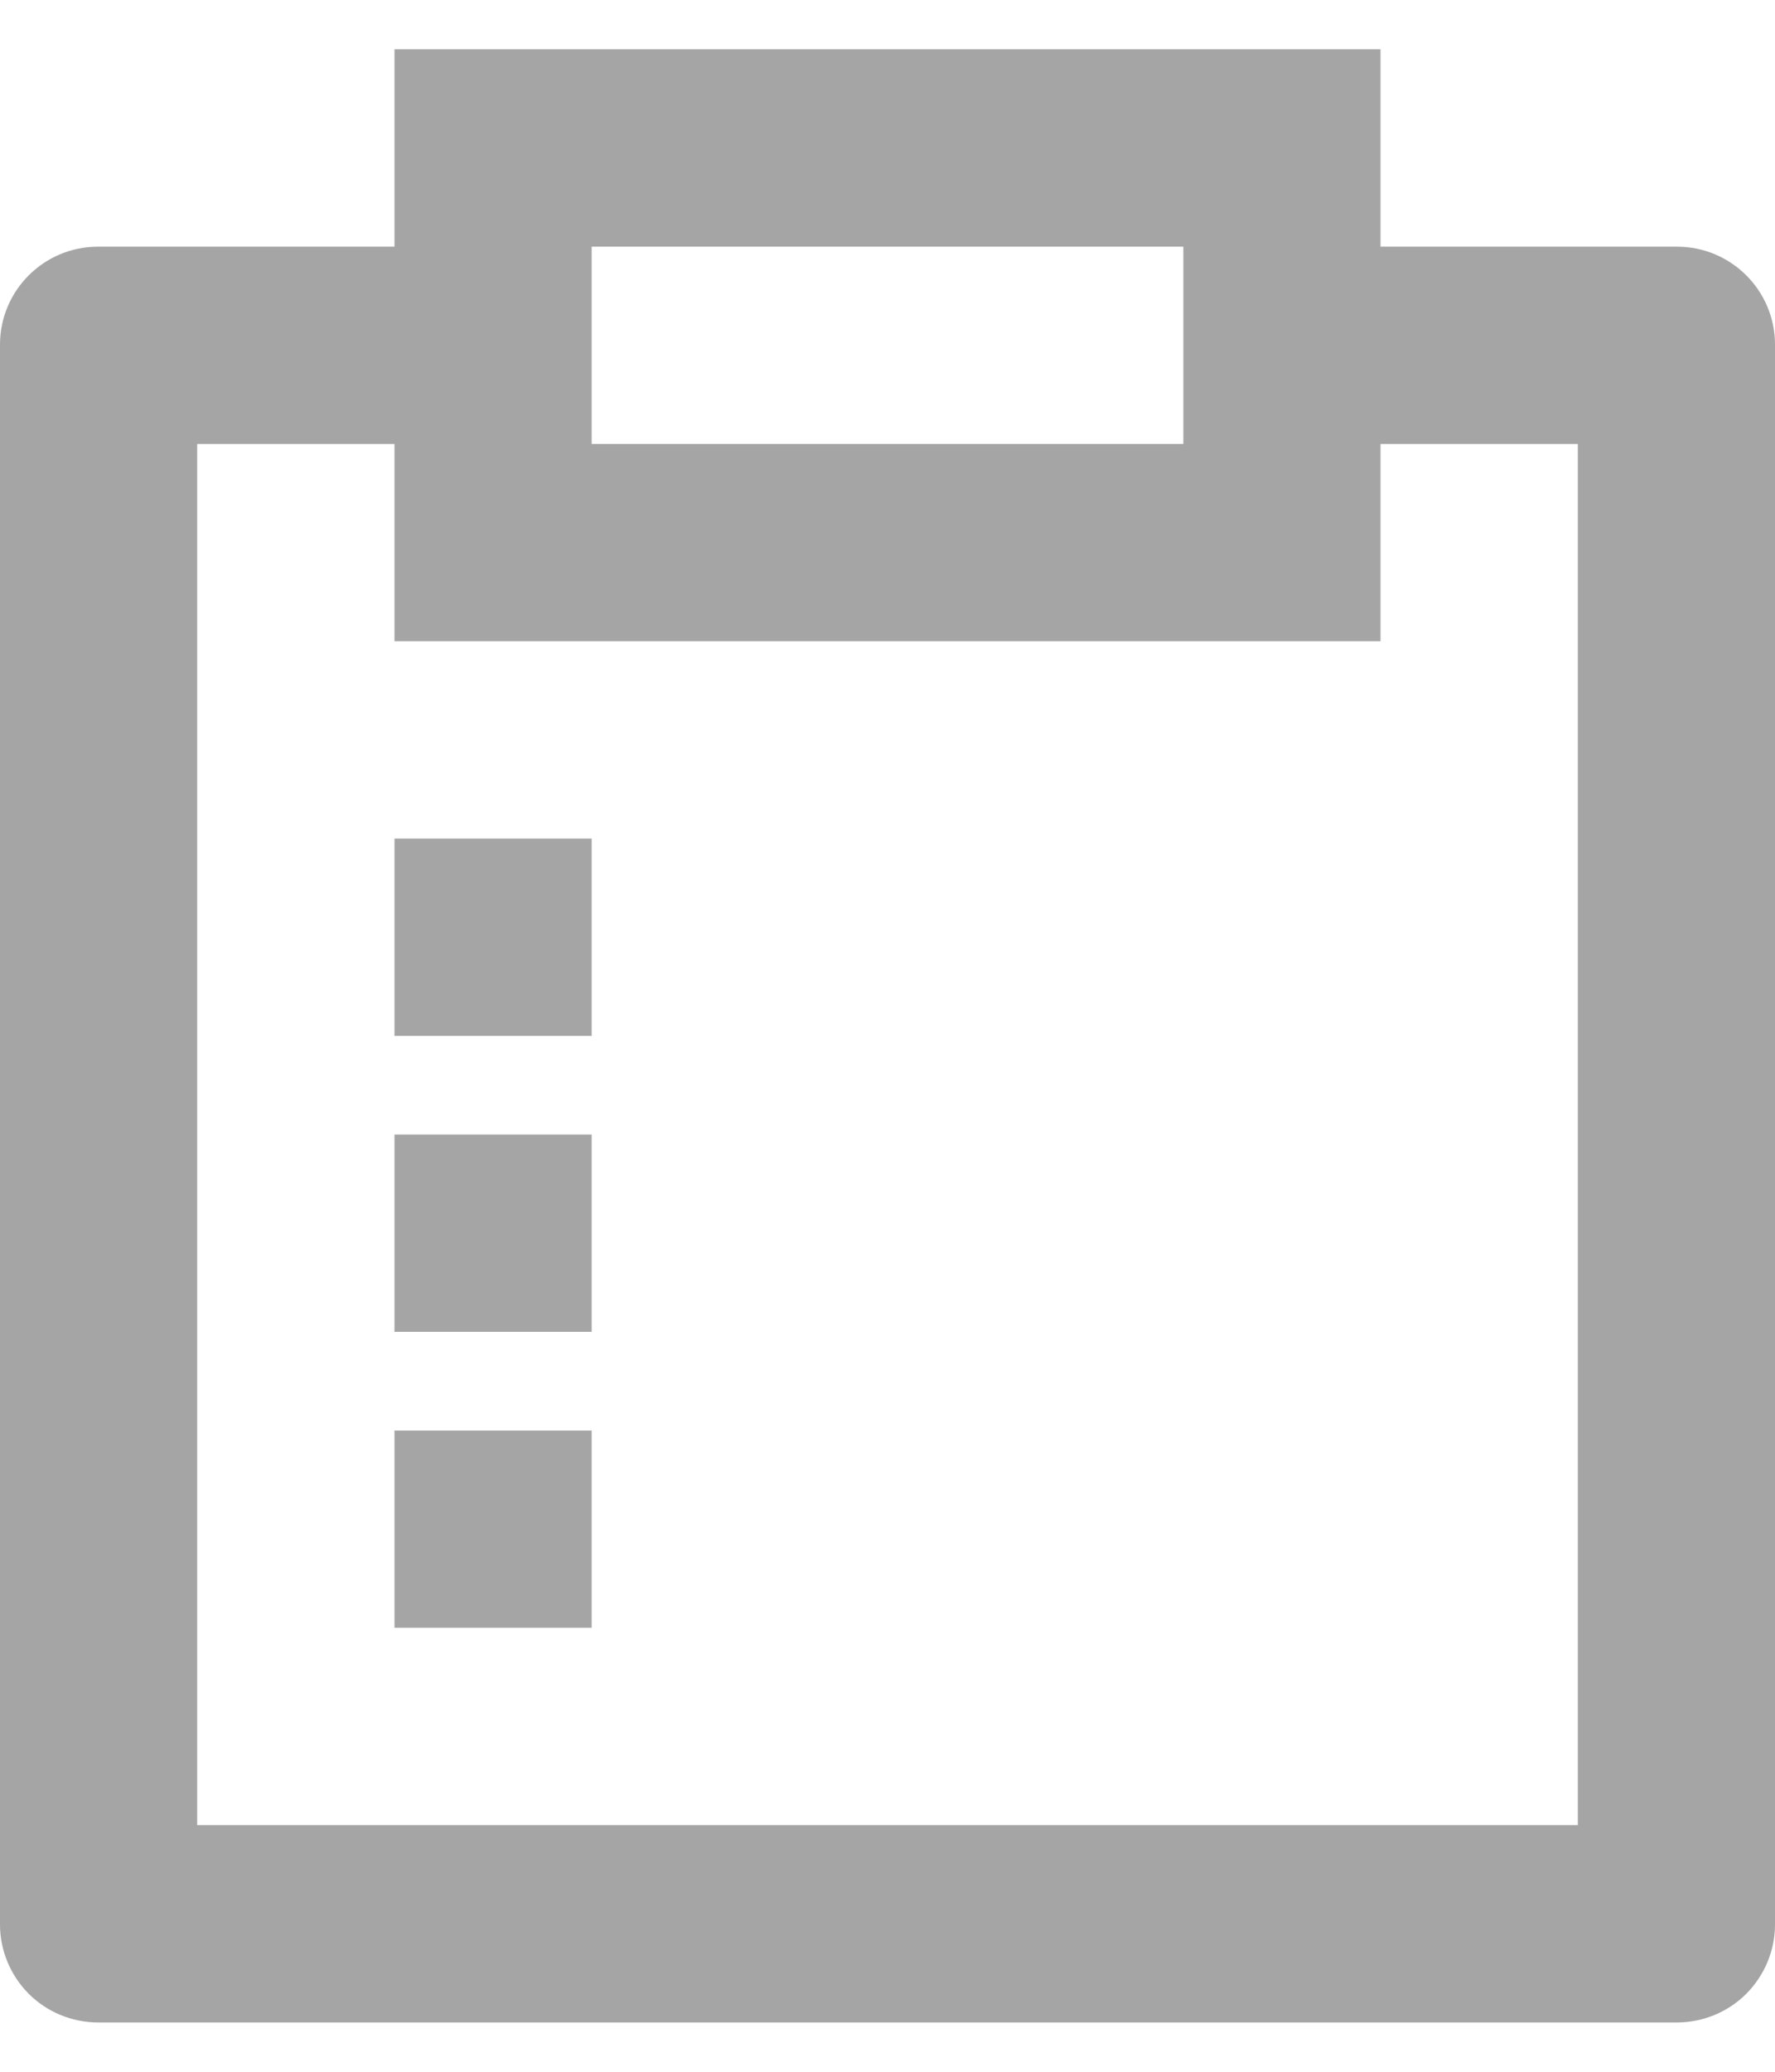 <svg width="12" height="14" viewBox="0 0 12 14" fill="none" xmlns="http://www.w3.org/2000/svg">
<path d="M9.333 0.333V1.667H11.338C11.703 1.667 12 1.963 12 2.329V13.005C12 13.18 11.93 13.348 11.806 13.473C11.682 13.597 11.514 13.666 11.338 13.667H0.662C0.486 13.666 0.318 13.597 0.194 13.473C0.07 13.348 0 13.18 0 13.005V2.329C0 1.963 0.297 1.667 0.662 1.667H2.667V0.333H9.333ZM2.667 3H1.333V12.333H10.667V3H9.333V4.333H2.667V3ZM4 9.667V11H2.667V9.667H4ZM4 7.667V9H2.667V7.667H4ZM4 5.667V7H2.667V5.667H4ZM8 1.667H4V3H8V1.667Z" fill="#A5A5A5"/>
</svg>
